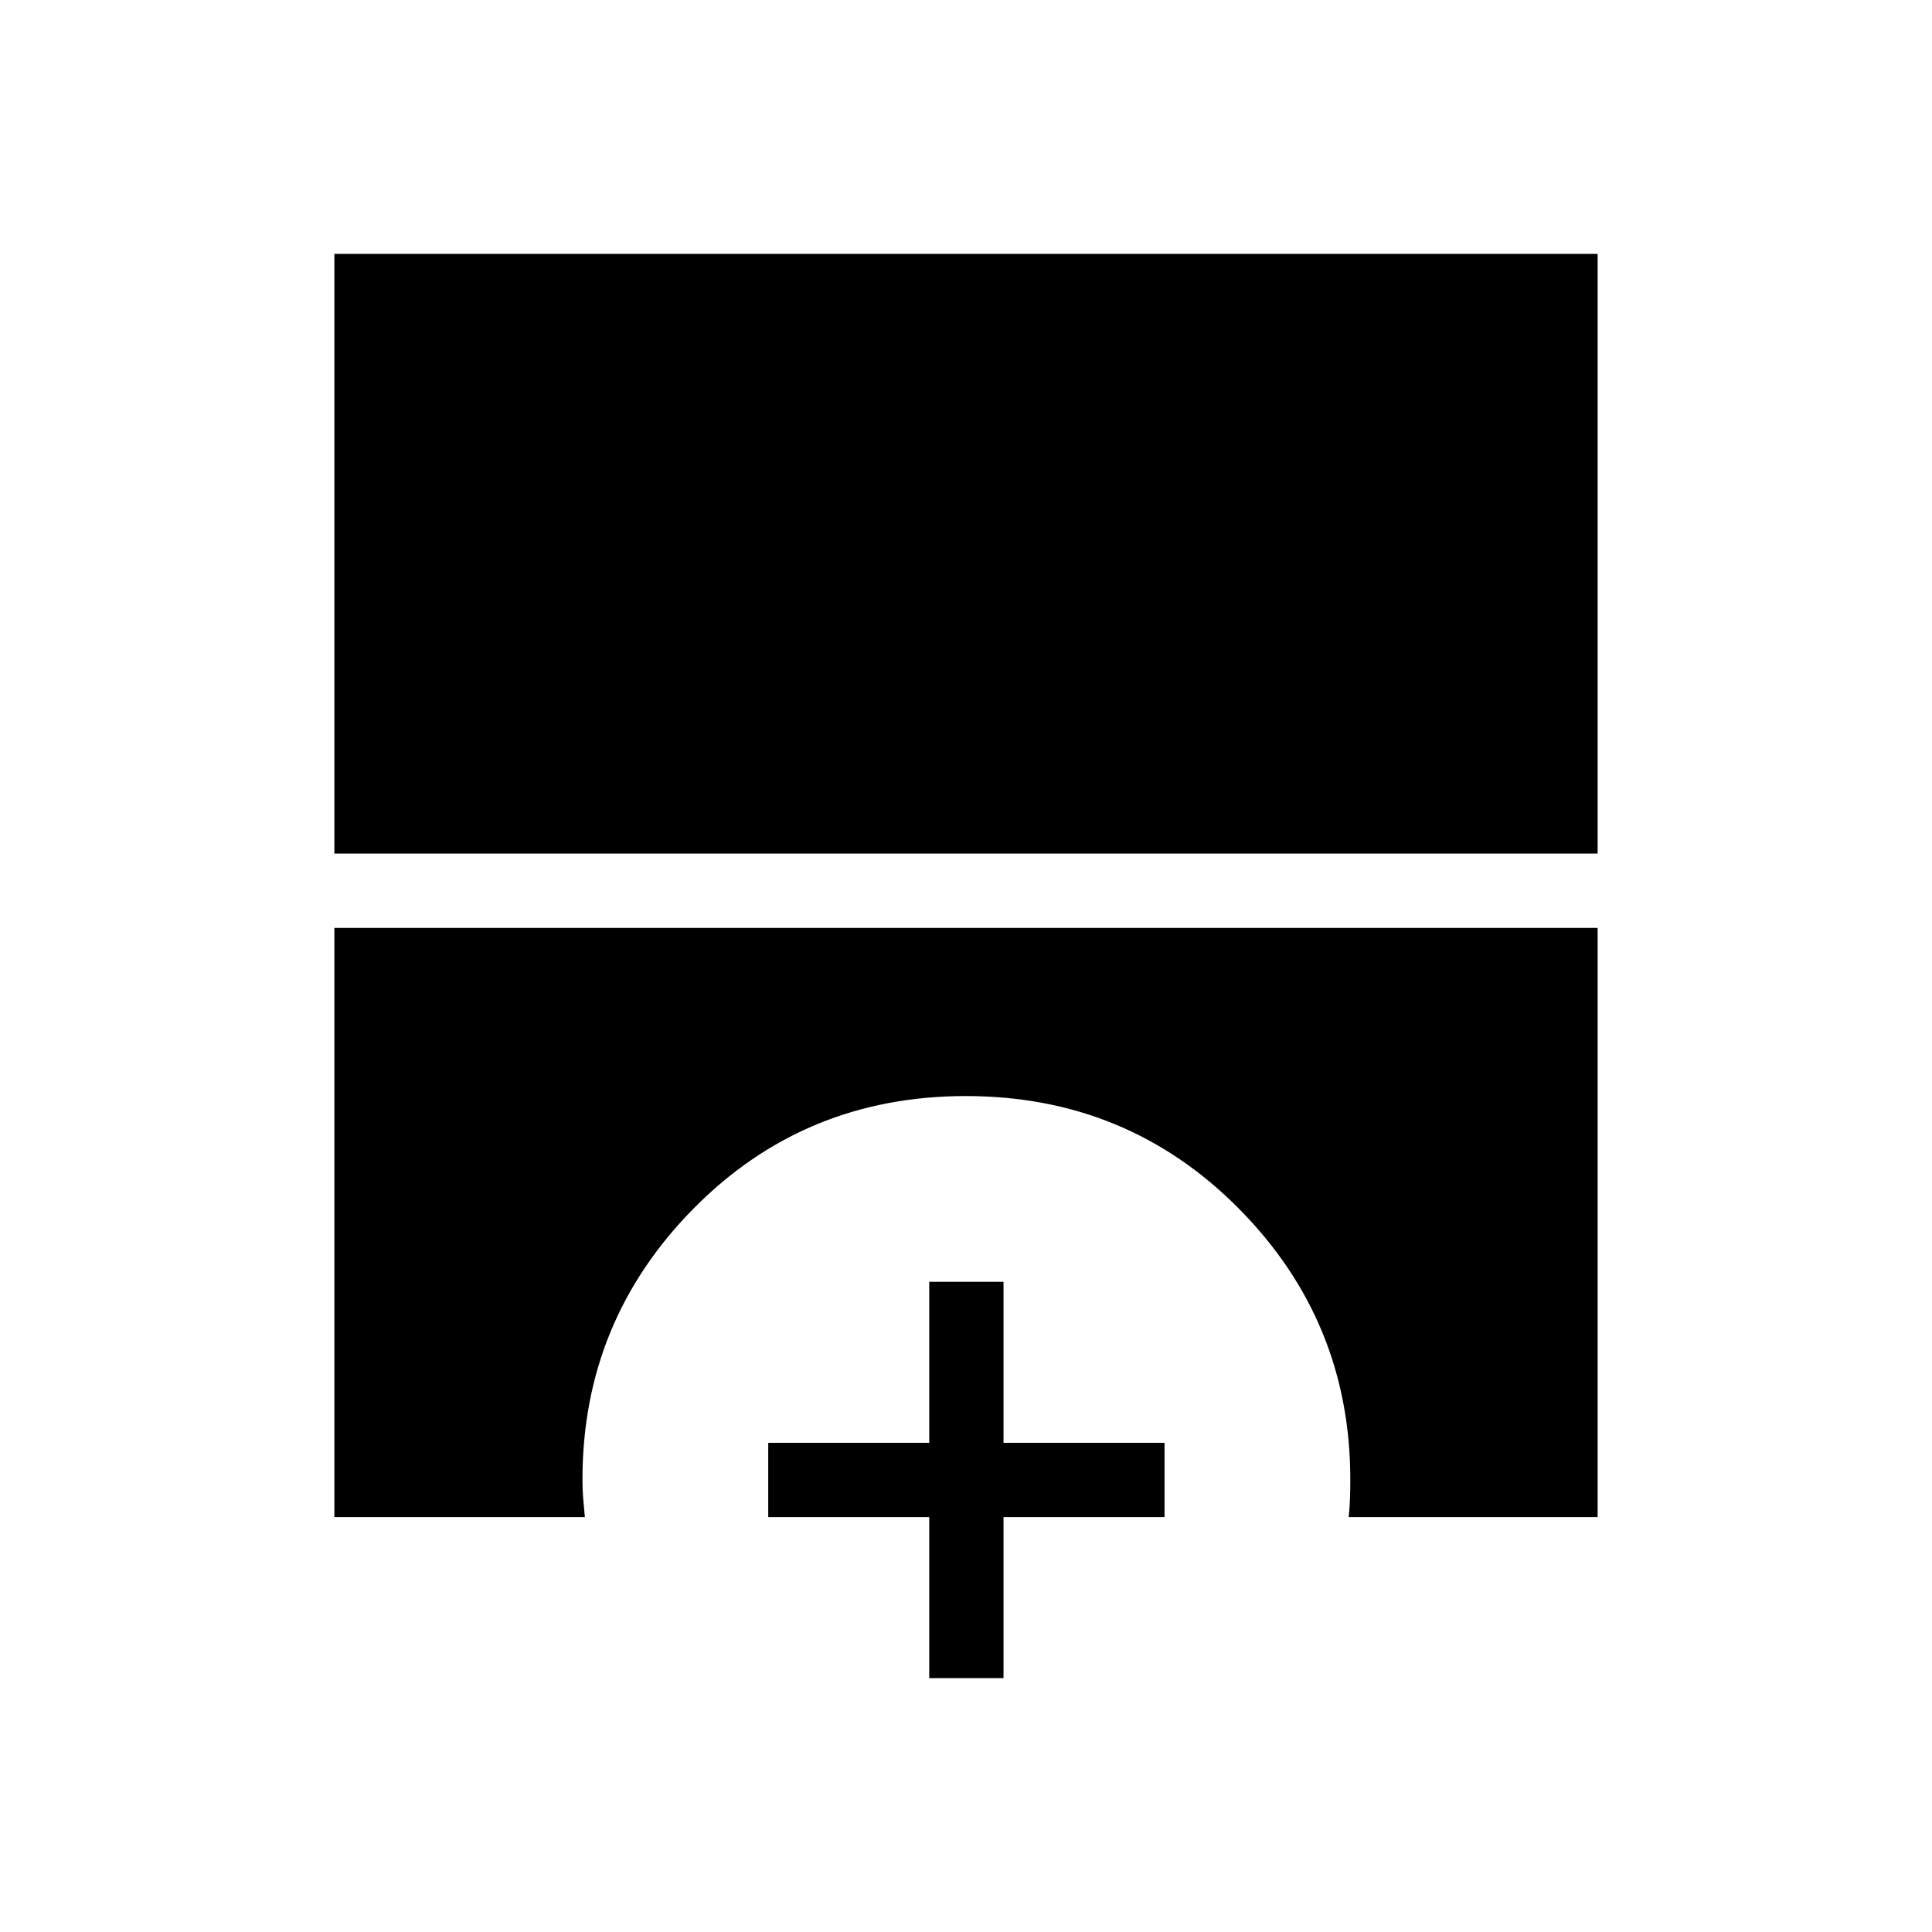 <svg xmlns="http://www.w3.org/2000/svg" height="24" viewBox="0 -960 960 960" width="24"><path d="M166.15-535.85v-298h627.7v298h-627.7Zm0 329.7v-292.77h627.7v292.77h-123.7q.47-4.39.64-8.89.17-4.5.17-9.77 0-78.74-55.41-134.66-55.41-55.91-135.66-55.91-80.08 0-135.27 55.91-55.2 55.92-55.2 134.66 0 5.13.37 9.51.36 4.38.83 9.15H166.15Zm295.58 80v-80h-80v-36.93h80v-80h36.92v80h80v36.93h-80v80h-36.92Z"/></svg>